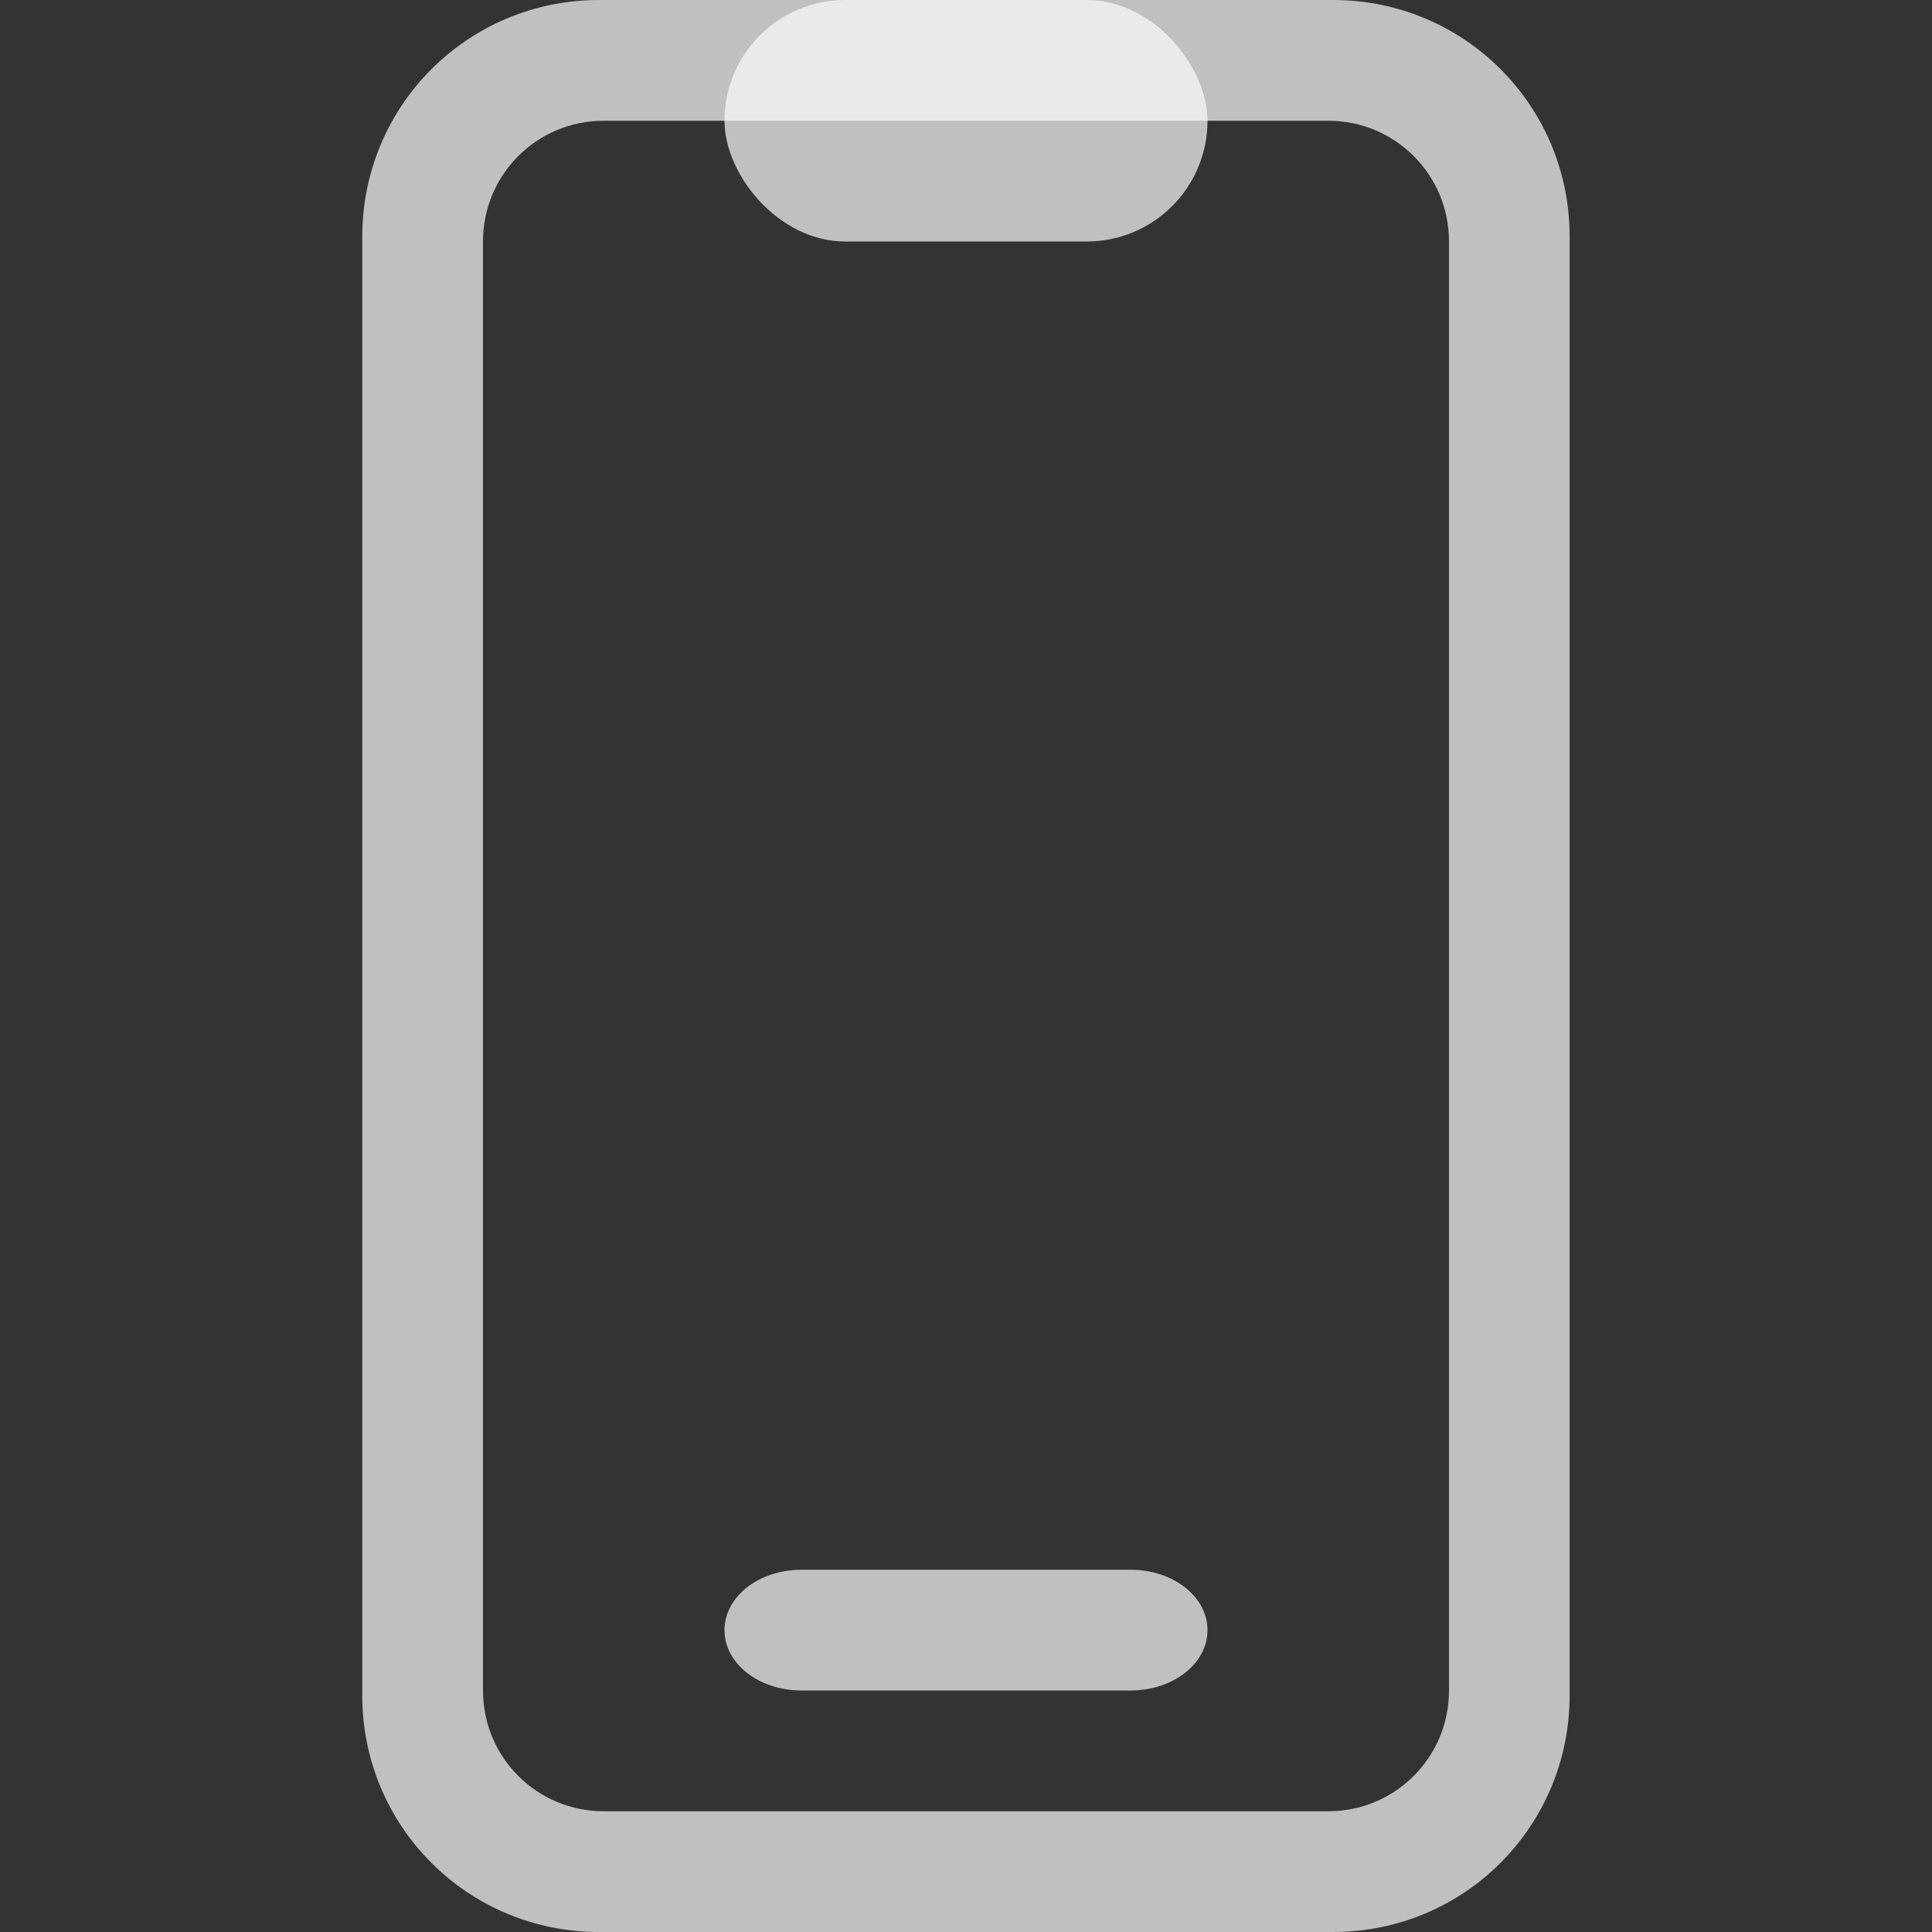 <svg xmlns="http://www.w3.org/2000/svg" width="16" height="16">
    <rect width="100%" height="100%" fill="#333333" stroke="none"/>
    <defs>
        <style id="current-color-scheme" type="text/css">
            .ColorScheme-Text{color:#fdfdfd;opacity:.7}
        </style>
    </defs>
    <path fill="currentColor" d="M4.96 0C3.875 0 3 .874 3 1.96V14.04c0 1.086.874 1.96 1.96 1.96h6.079c1.087 0 1.96-.874 1.96-1.96V1.96C13 .874 12.126 0 11.04 0H4.961zM5 1h6c.554 0 1 .446 1 1v12c0 .554-.446 1-1 1H5c-.554 0-1-.446-1-1V2c0-.554.446-1 1-1z" class="ColorScheme-Text"/>
    <rect width="4" height="2" x="6" fill="currentColor" class="ColorScheme-Text" rx="1" ry="1"/>
    <path fill="currentColor" d="M6.638 13h2.725c.353 0 .637.223.637.5s-.284.5-.637.5H6.638C6.284 14 6 13.777 6 13.5s.284-.5.638-.5z" class="ColorScheme-Text" opacity=".5"/>
</svg>
